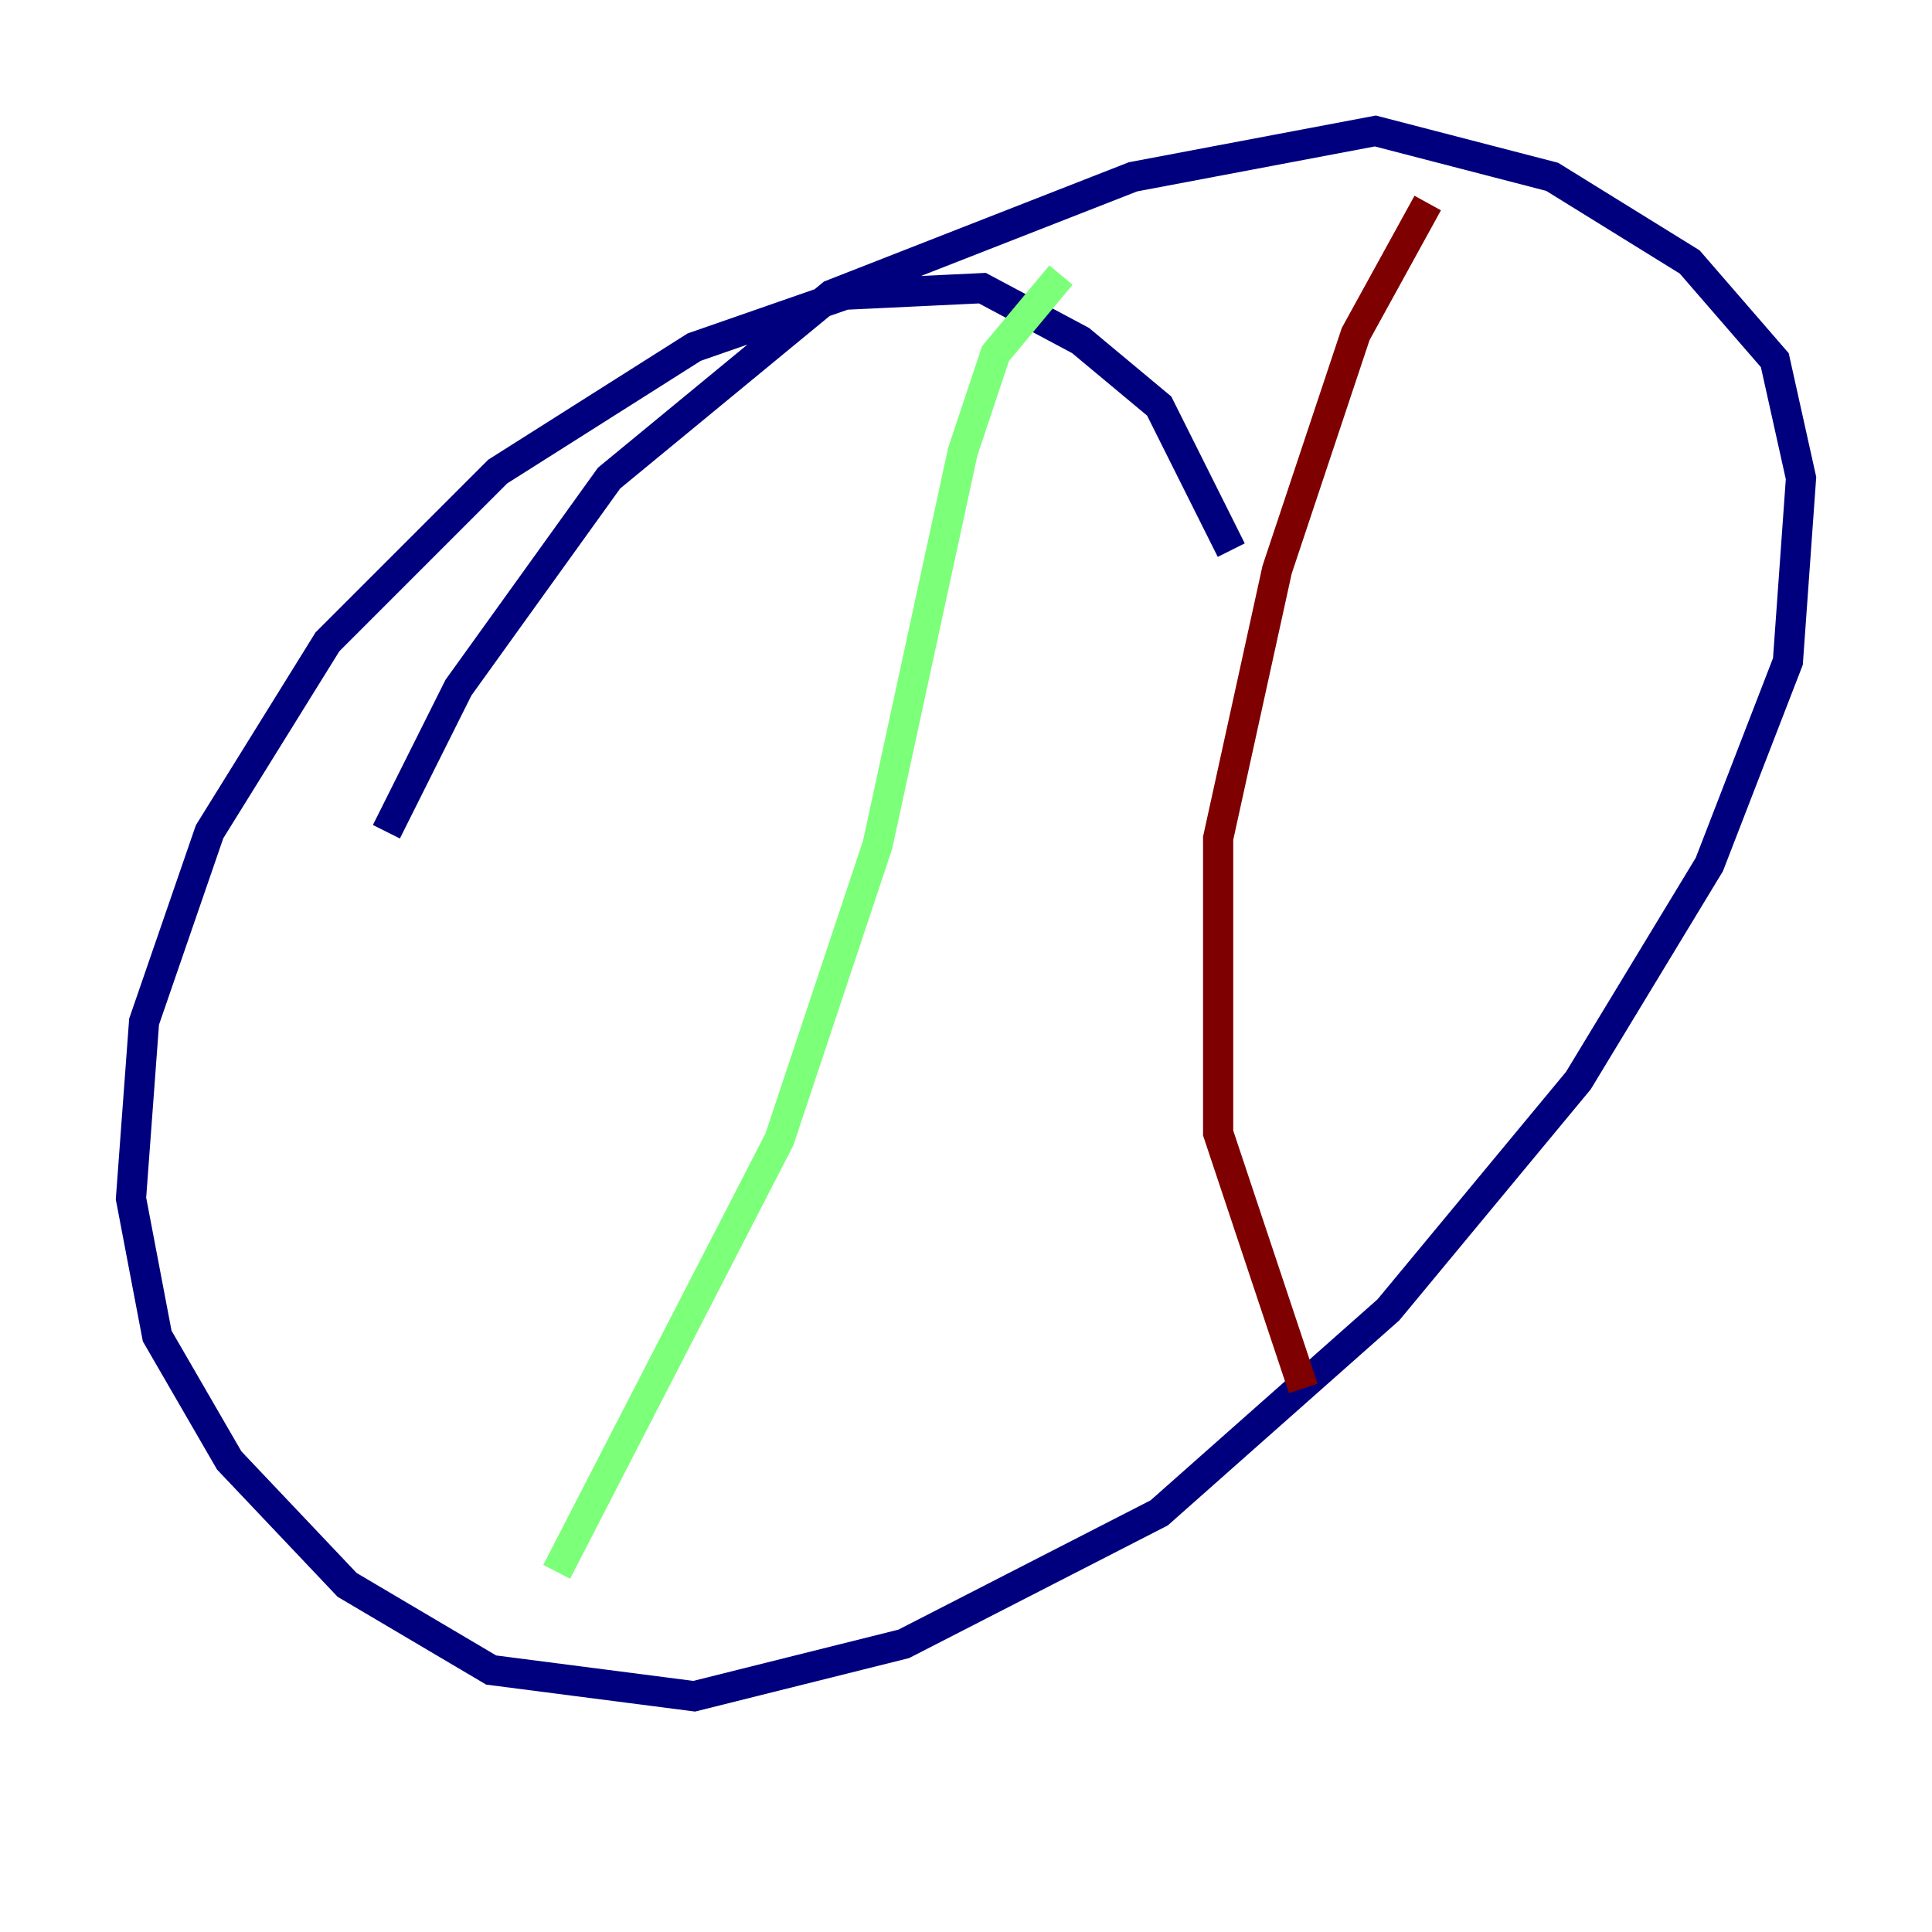 <?xml version="1.0" encoding="utf-8" ?>
<svg baseProfile="tiny" height="128" version="1.2" viewBox="0,0,128,128" width="128" xmlns="http://www.w3.org/2000/svg" xmlns:ev="http://www.w3.org/2001/xml-events" xmlns:xlink="http://www.w3.org/1999/xlink"><defs /><polyline fill="none" points="81.573,36.447 76.8,26.902 71.593,22.563 65.085,19.091 55.973,19.525 45.993,22.997 32.976,31.241 21.695,42.522 13.885,55.105 9.546,67.688 8.678,79.403 10.414,88.515 15.186,96.759 22.997,105.003 32.542,110.644 45.993,112.38 59.878,108.909 76.8,100.231 91.986,86.78 104.57,71.593 113.248,57.275 118.454,43.824 119.322,31.675 117.586,23.864 111.946,17.356 102.834,11.715 91.119,8.678 75.064,11.715 55.105,19.525 40.352,31.675 30.373,45.559 25.6,55.105" stroke="#00007f" stroke-width="2" /><polyline fill="none" points="70.291,18.224 65.953,23.43 63.783,29.939 58.142,55.973 51.634,75.498 36.881,104.136" stroke="#7cff79" stroke-width="2" /><polyline fill="none" points="94.59,13.451 89.817,22.129 84.61,37.749 80.705,55.539 80.705,75.064 86.346,91.986" stroke="#7f0000" stroke-width="2" /></svg>
